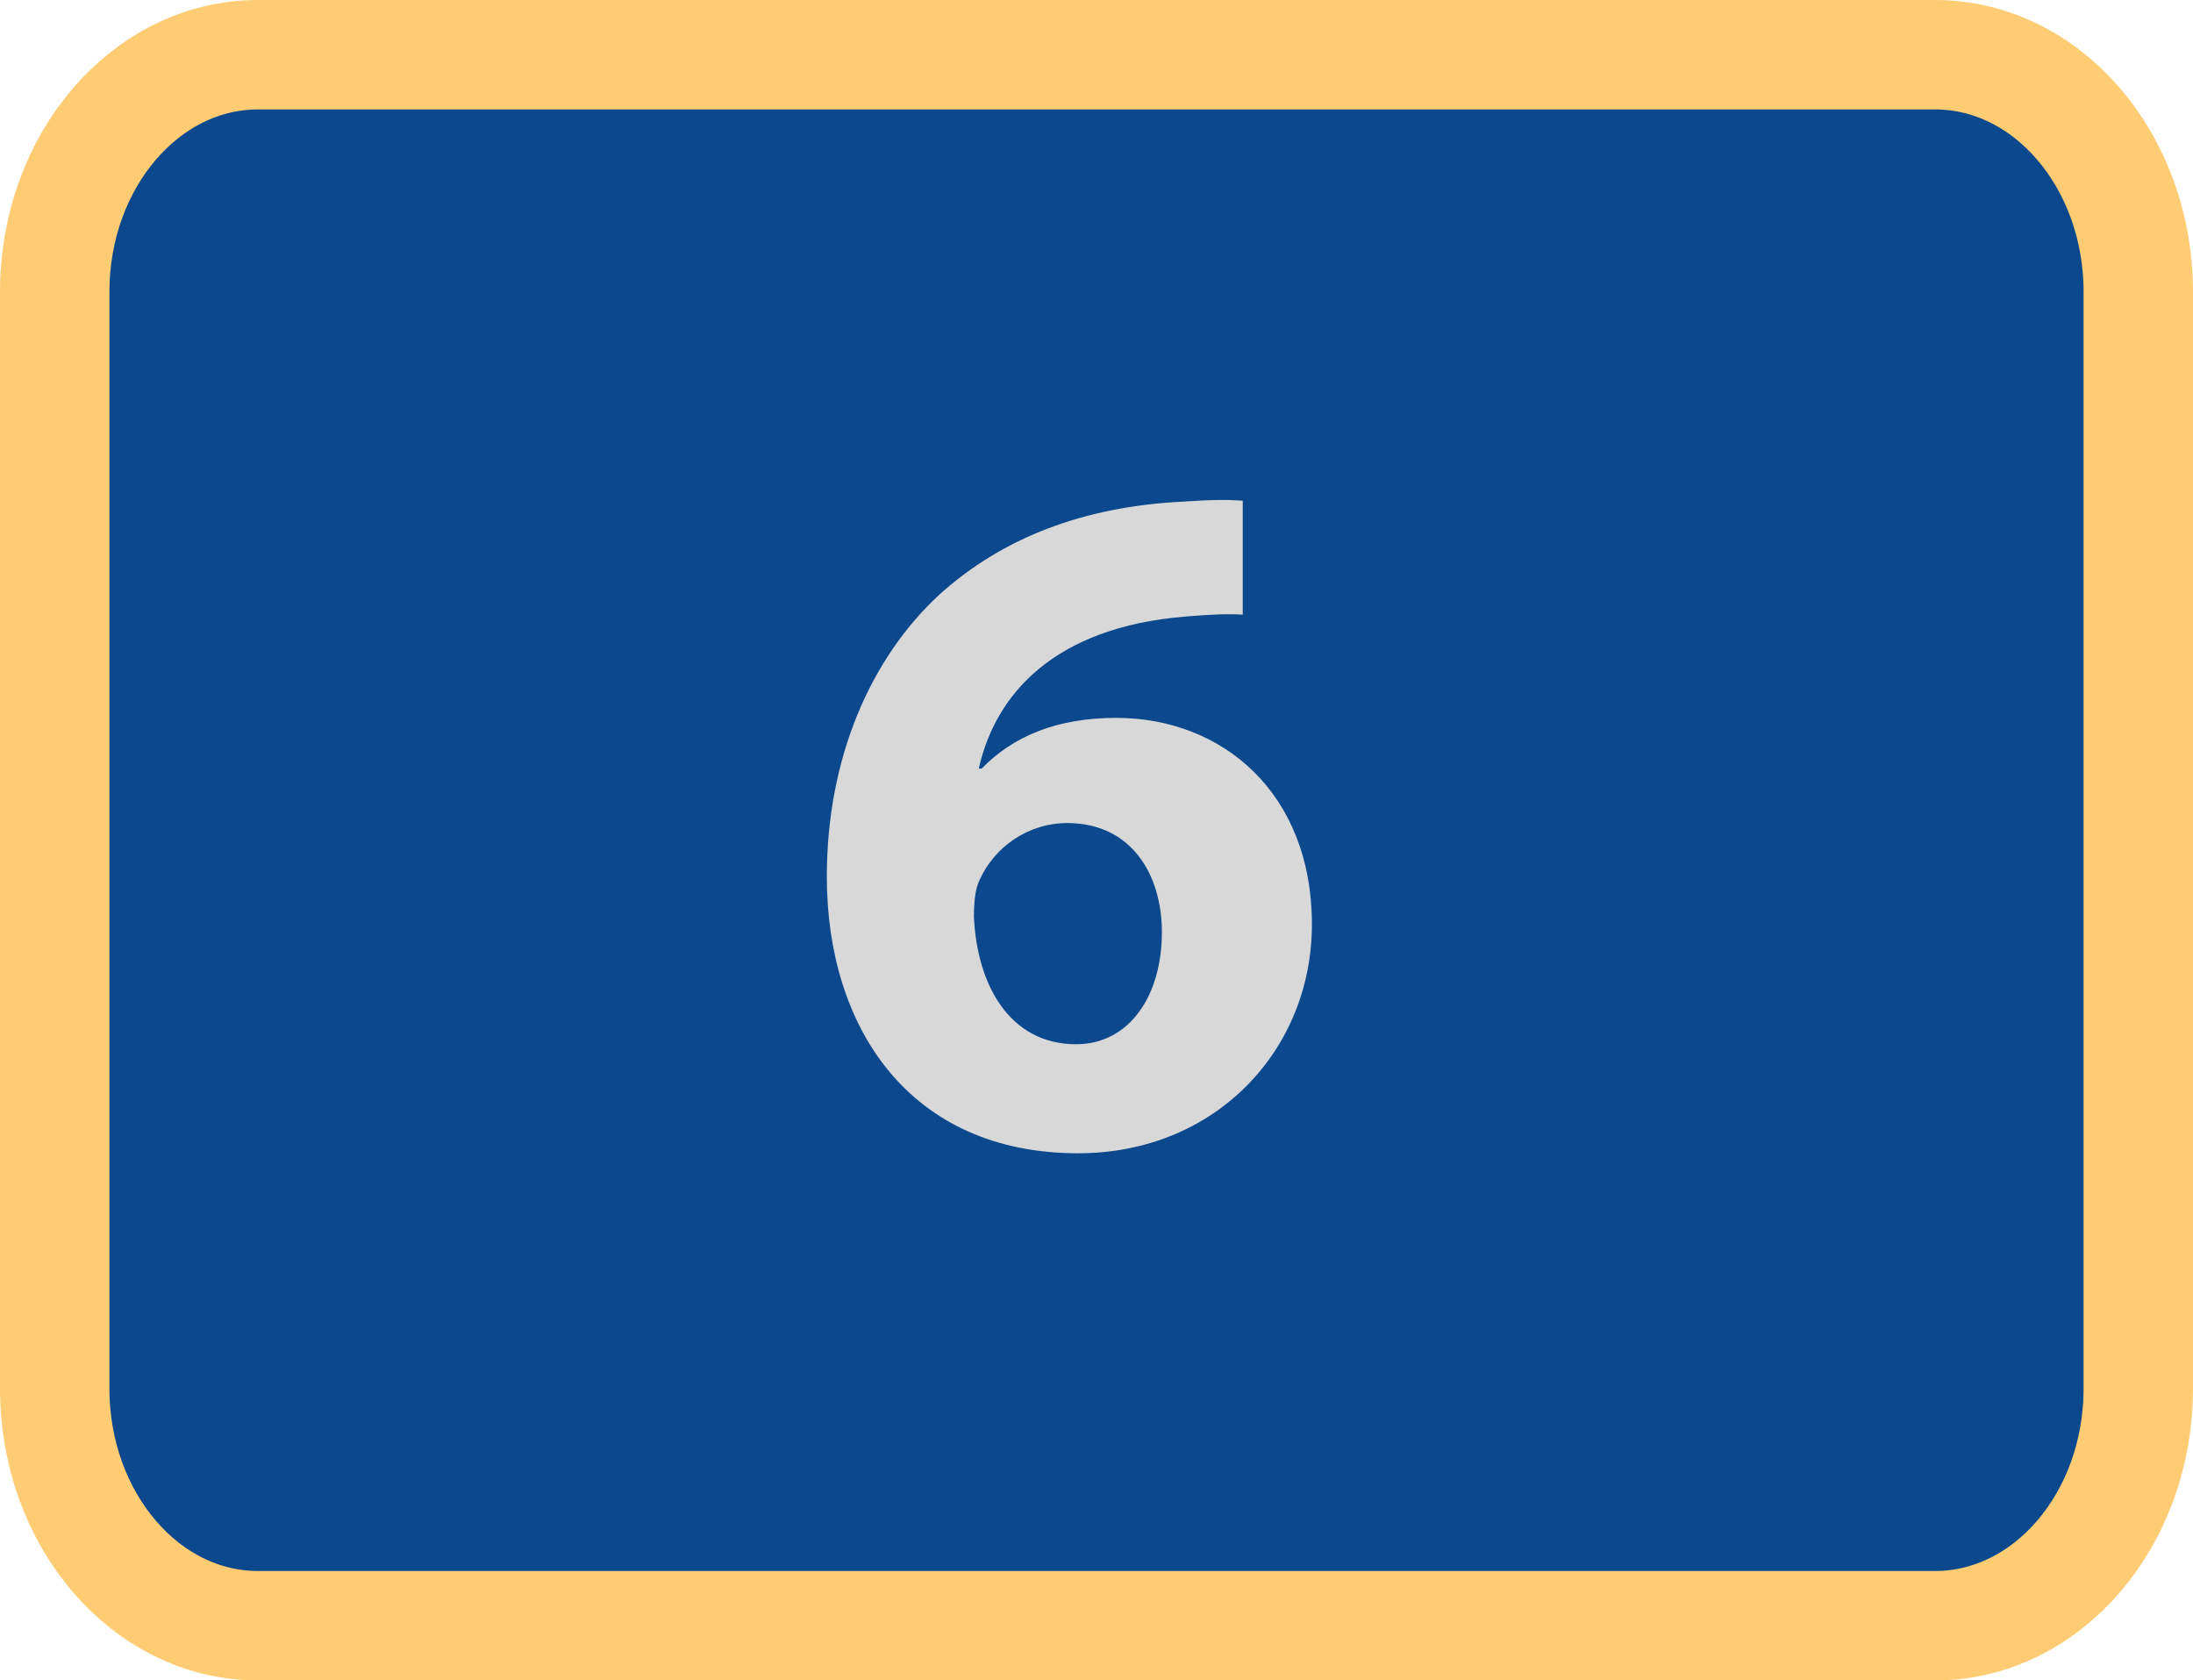 <?xml version="1.0" encoding="utf-8"?>
<!-- Generator: Adobe Illustrator 16.0.0, SVG Export Plug-In . SVG Version: 6.00 Build 0)  -->
<!DOCTYPE svg PUBLIC "-//W3C//DTD SVG 1.1//EN" "http://www.w3.org/Graphics/SVG/1.1/DTD/svg11.dtd">
<svg version="1.1" id="Capa_1" xmlns="http://www.w3.org/2000/svg" xmlns:xlink="http://www.w3.org/1999/xlink" x="0px" y="0px"
	 width="60.123px" height="46.066px" viewBox="0 0 60.123 46.066" enable-background="new 0 0 60.123 46.066" xml:space="preserve">
<g>
	<path fill="#0C488D" stroke="#FFCC73" stroke-width="3" stroke-miterlimit="10" d="M58.623,38.065c0,3.59-2.494,6.501-5.573,6.501
		H7.072c-3.077,0-5.572-2.911-5.572-6.501V8c0-3.589,2.495-6.5,5.572-6.5H53.05c3.079,0,5.573,2.911,5.573,6.5V38.065z"/>
	<g>
		<path fill="#D8D8D8" d="M34.071,16.849c-0.454-0.027-0.935,0-1.575,0.053c-3.605,0.295-5.209,2.137-5.662,4.167h0.08
			c0.855-0.882,2.057-1.39,3.686-1.39c2.911,0,5.367,2.057,5.367,5.661c0,3.445-2.643,6.275-6.409,6.275
			c-4.619,0-6.89-3.443-6.89-7.583c0-3.258,1.201-5.982,3.071-7.718c1.735-1.575,3.979-2.431,6.702-2.563
			c0.748-0.054,1.229-0.054,1.63-0.026V16.849z M31.854,25.555c0-1.603-0.854-2.992-2.591-2.992c-1.094,0-2.002,0.668-2.402,1.549
			c-0.107,0.215-0.16,0.535-0.16,1.016c0.079,1.843,0.961,3.498,2.804,3.498C30.947,28.625,31.854,27.316,31.854,25.555z"/>
	</g>
</g>
</svg>
